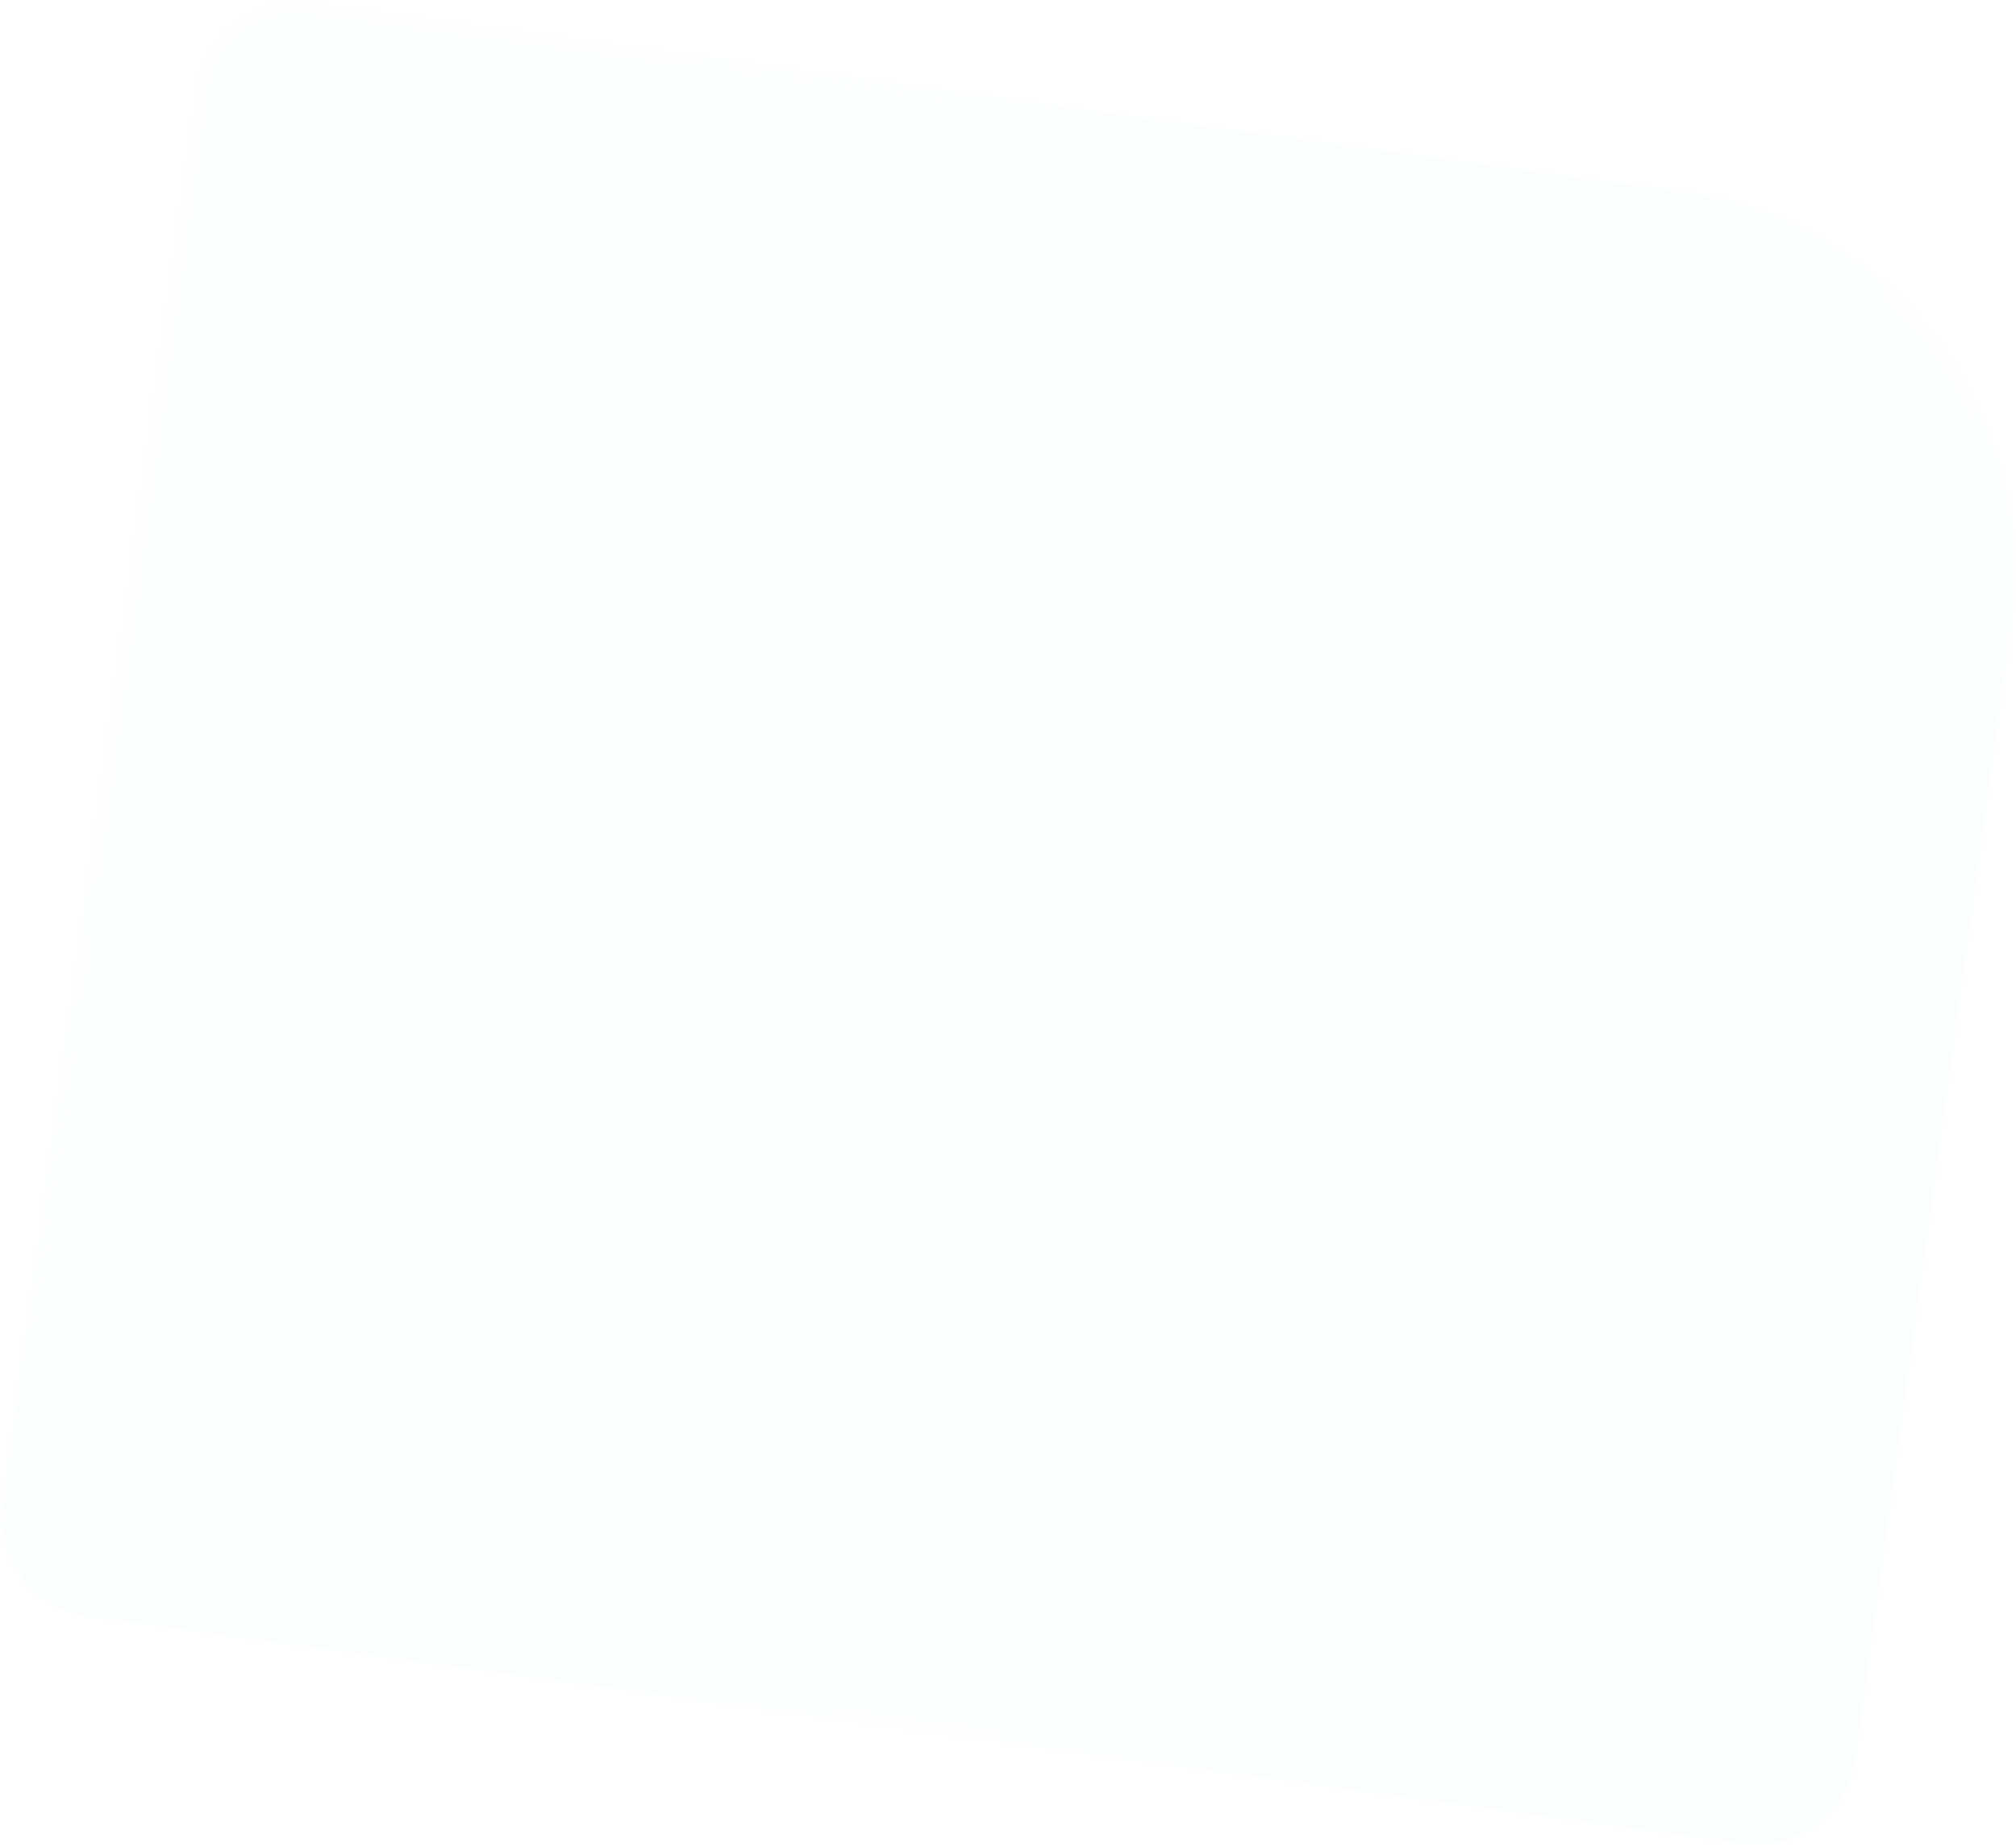 <svg width="563" height="516" viewBox="0 0 563 516" fill="none" xmlns="http://www.w3.org/2000/svg">
<g filter="url(#filter0_b_113_12)">
<path d="M55.021 24.933C57.123 9.613 71.248 -1.102 86.568 1L470.202 53.65C528.747 61.685 569.694 115.659 561.66 174.205L518.187 490.967C516.085 506.287 501.96 517.002 486.64 514.9L24.74 451.509C9.42 449.406 -1.296 435.282 0.807 419.962L55.021 24.933Z" fill="#F0FCFF" fill-opacity="0.35"/>
<path d="M86.296 2.982L469.93 55.632C527.381 63.516 567.563 116.482 559.678 173.933L516.206 490.695C514.253 504.921 501.138 514.871 486.912 512.918L25.012 449.527C10.786 447.575 0.836 434.46 2.788 420.234L57.002 25.205C58.955 10.979 72.07 1.029 86.296 2.982Z" stroke="url(#paint0_linear_113_12)" stroke-width="4"/>
</g>
<defs>
<filter id="filter0_b_113_12" x="-34.456" y="-34.263" width="632.122" height="584.426" filterUnits="userSpaceOnUse" color-interpolation-filters="sRGB">
<feFlood flood-opacity="0" result="BackgroundImageFix"/>
<feGaussianBlur in="BackgroundImage" stdDeviation="17.5"/>
<feComposite in2="SourceAlpha" operator="in" result="effect1_backgroundBlur_113_12"/>
<feBlend mode="normal" in="SourceGraphic" in2="effect1_backgroundBlur_113_12" result="shape"/>
</filter>
<linearGradient id="paint0_linear_113_12" x1="631" y1="394.5" x2="56" y2="-31" gradientUnits="userSpaceOnUse">
<stop offset="0.168" stop-color="white" stop-opacity="0"/>
<stop offset="0.351" stop-color="white" stop-opacity="0.6"/>
<stop offset="0.512" stop-color="white" stop-opacity="0"/>
<stop offset="0.763" stop-color="white" stop-opacity="0.476"/>
<stop offset="1" stop-color="white" stop-opacity="0.6"/>
</linearGradient>
</defs>
</svg>
